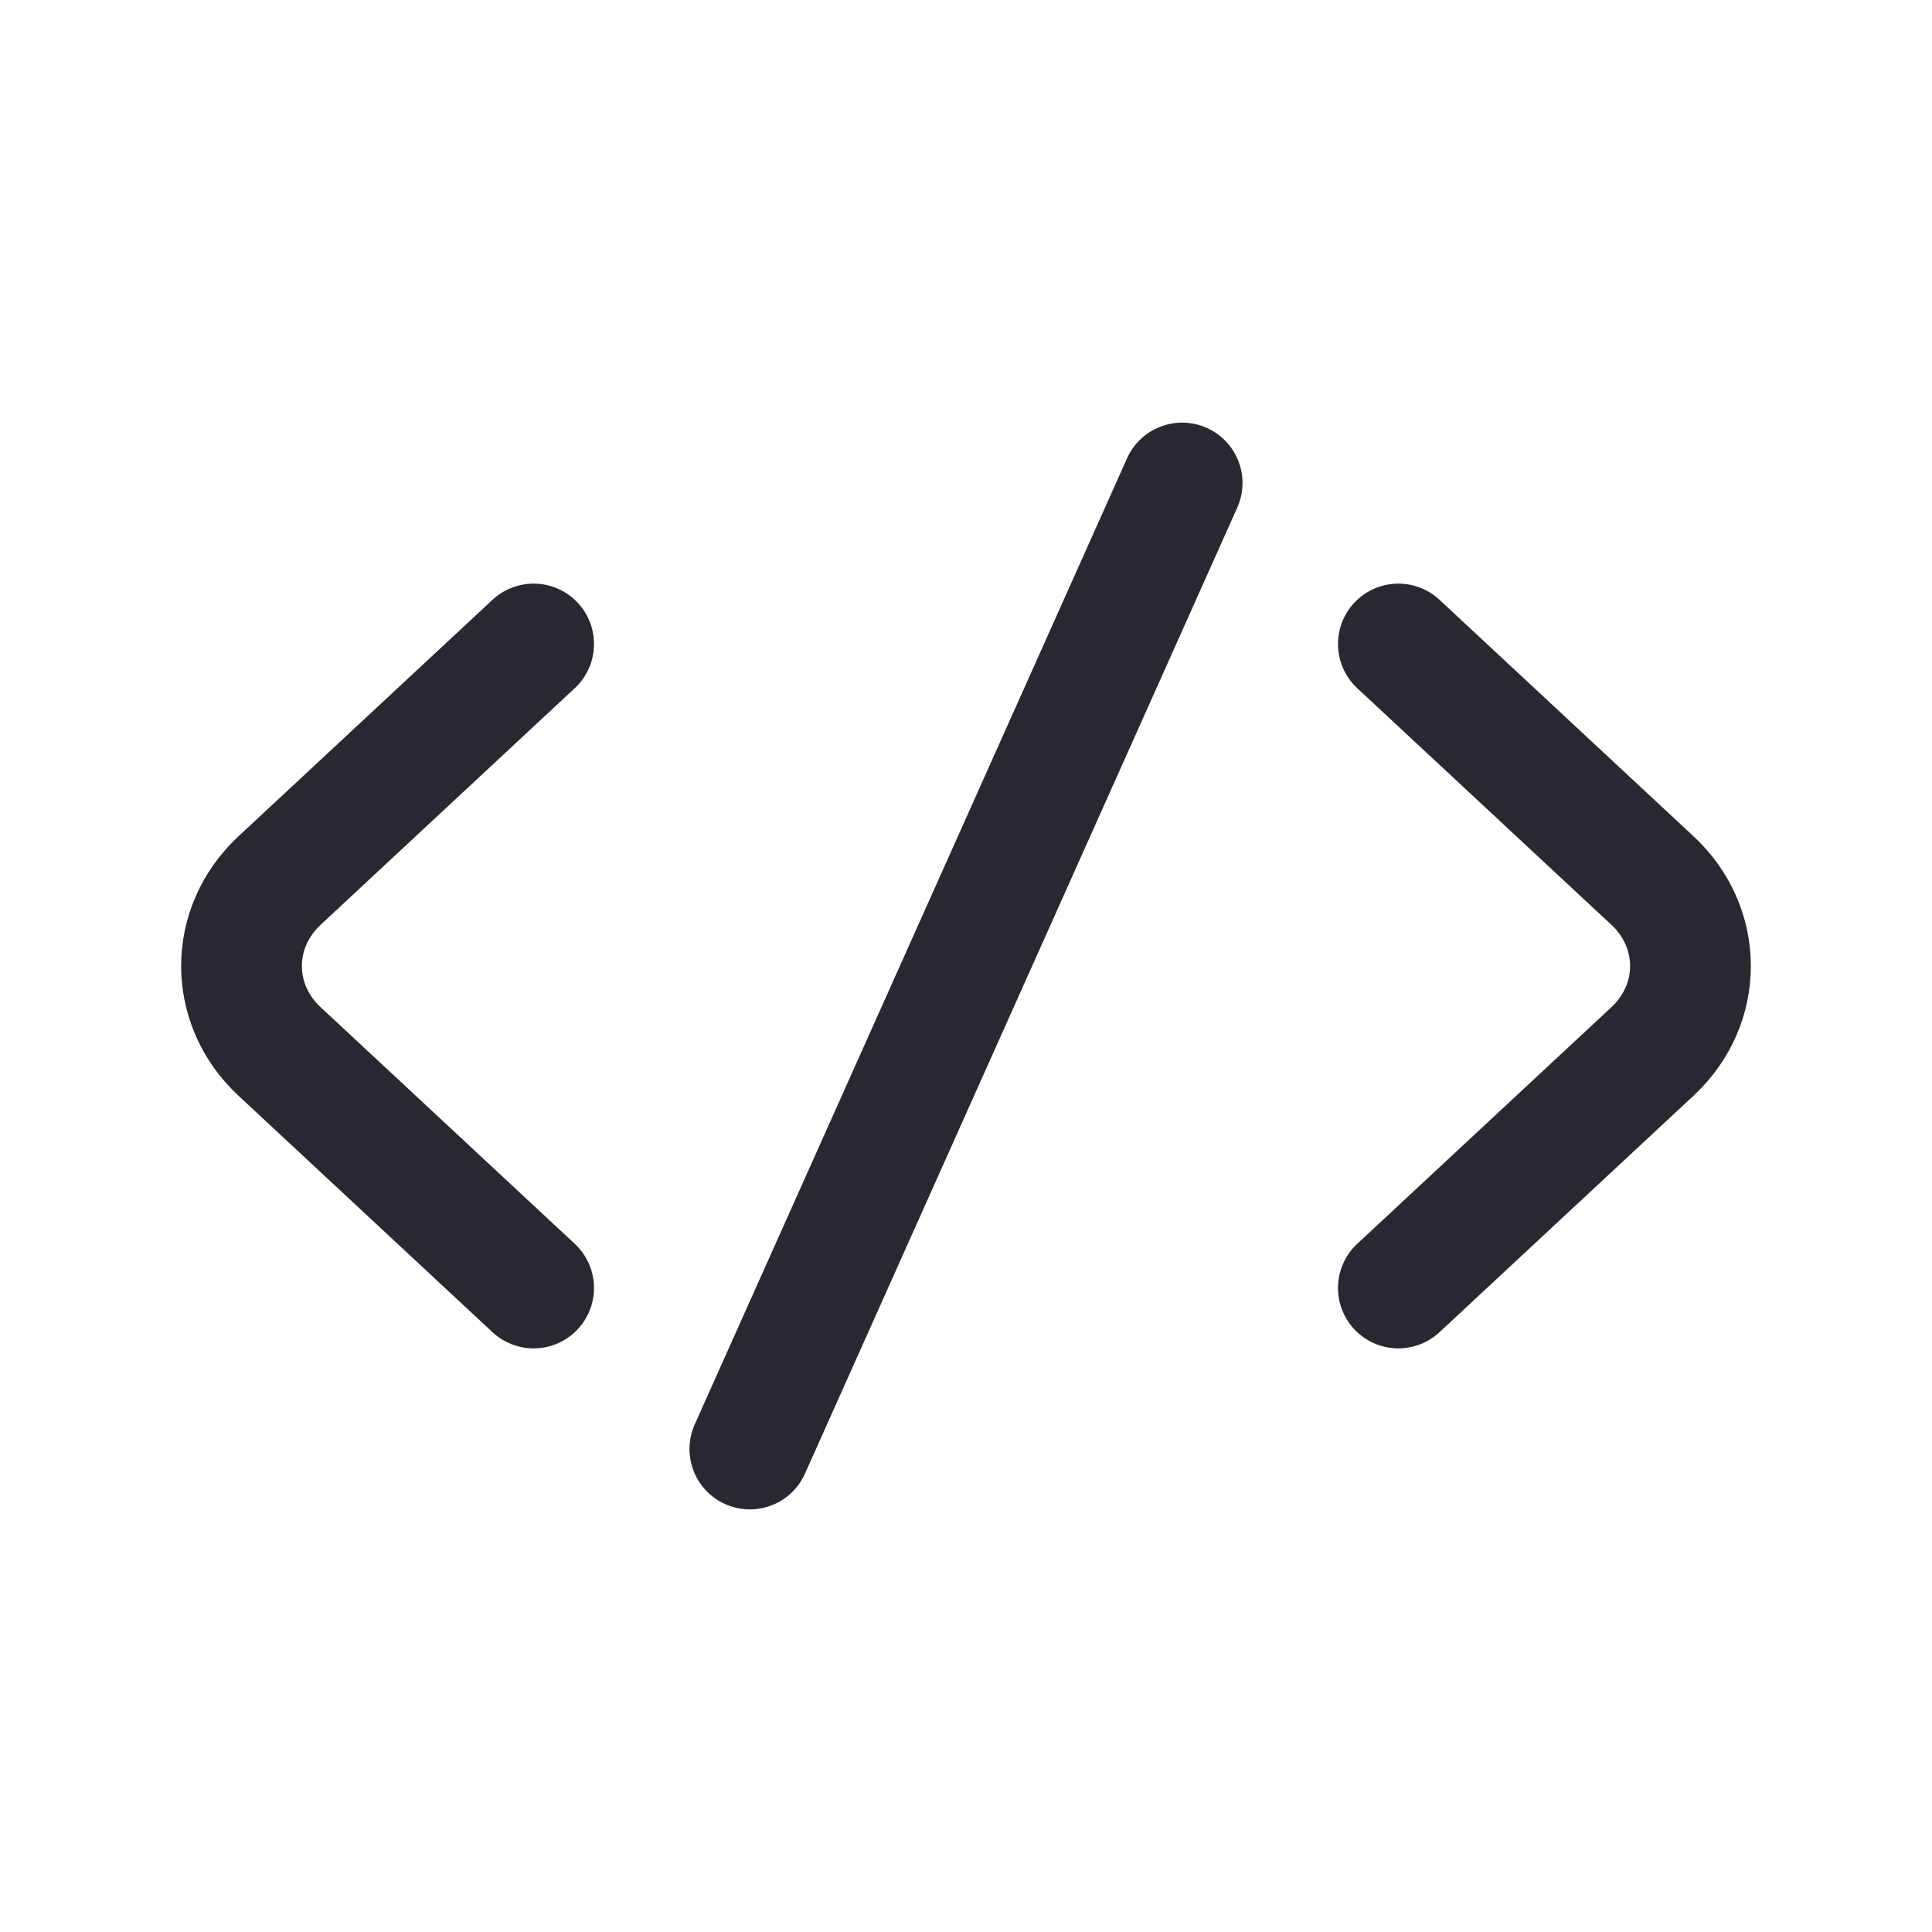 <svg width="24" height="24" viewBox="0 0 24 24" fill="none" xmlns="http://www.w3.org/2000/svg">
<path d="M6.629 8L3.472 10.939C2.843 11.525 2.843 12.475 3.472 13.061L6.629 16M17.371 8L20.528 10.939C21.157 11.525 21.157 12.475 20.528 13.061L17.371 16M14.685 6L9.315 18" stroke="#282930" stroke-width="1.5" stroke-linecap="round"/>
</svg>
